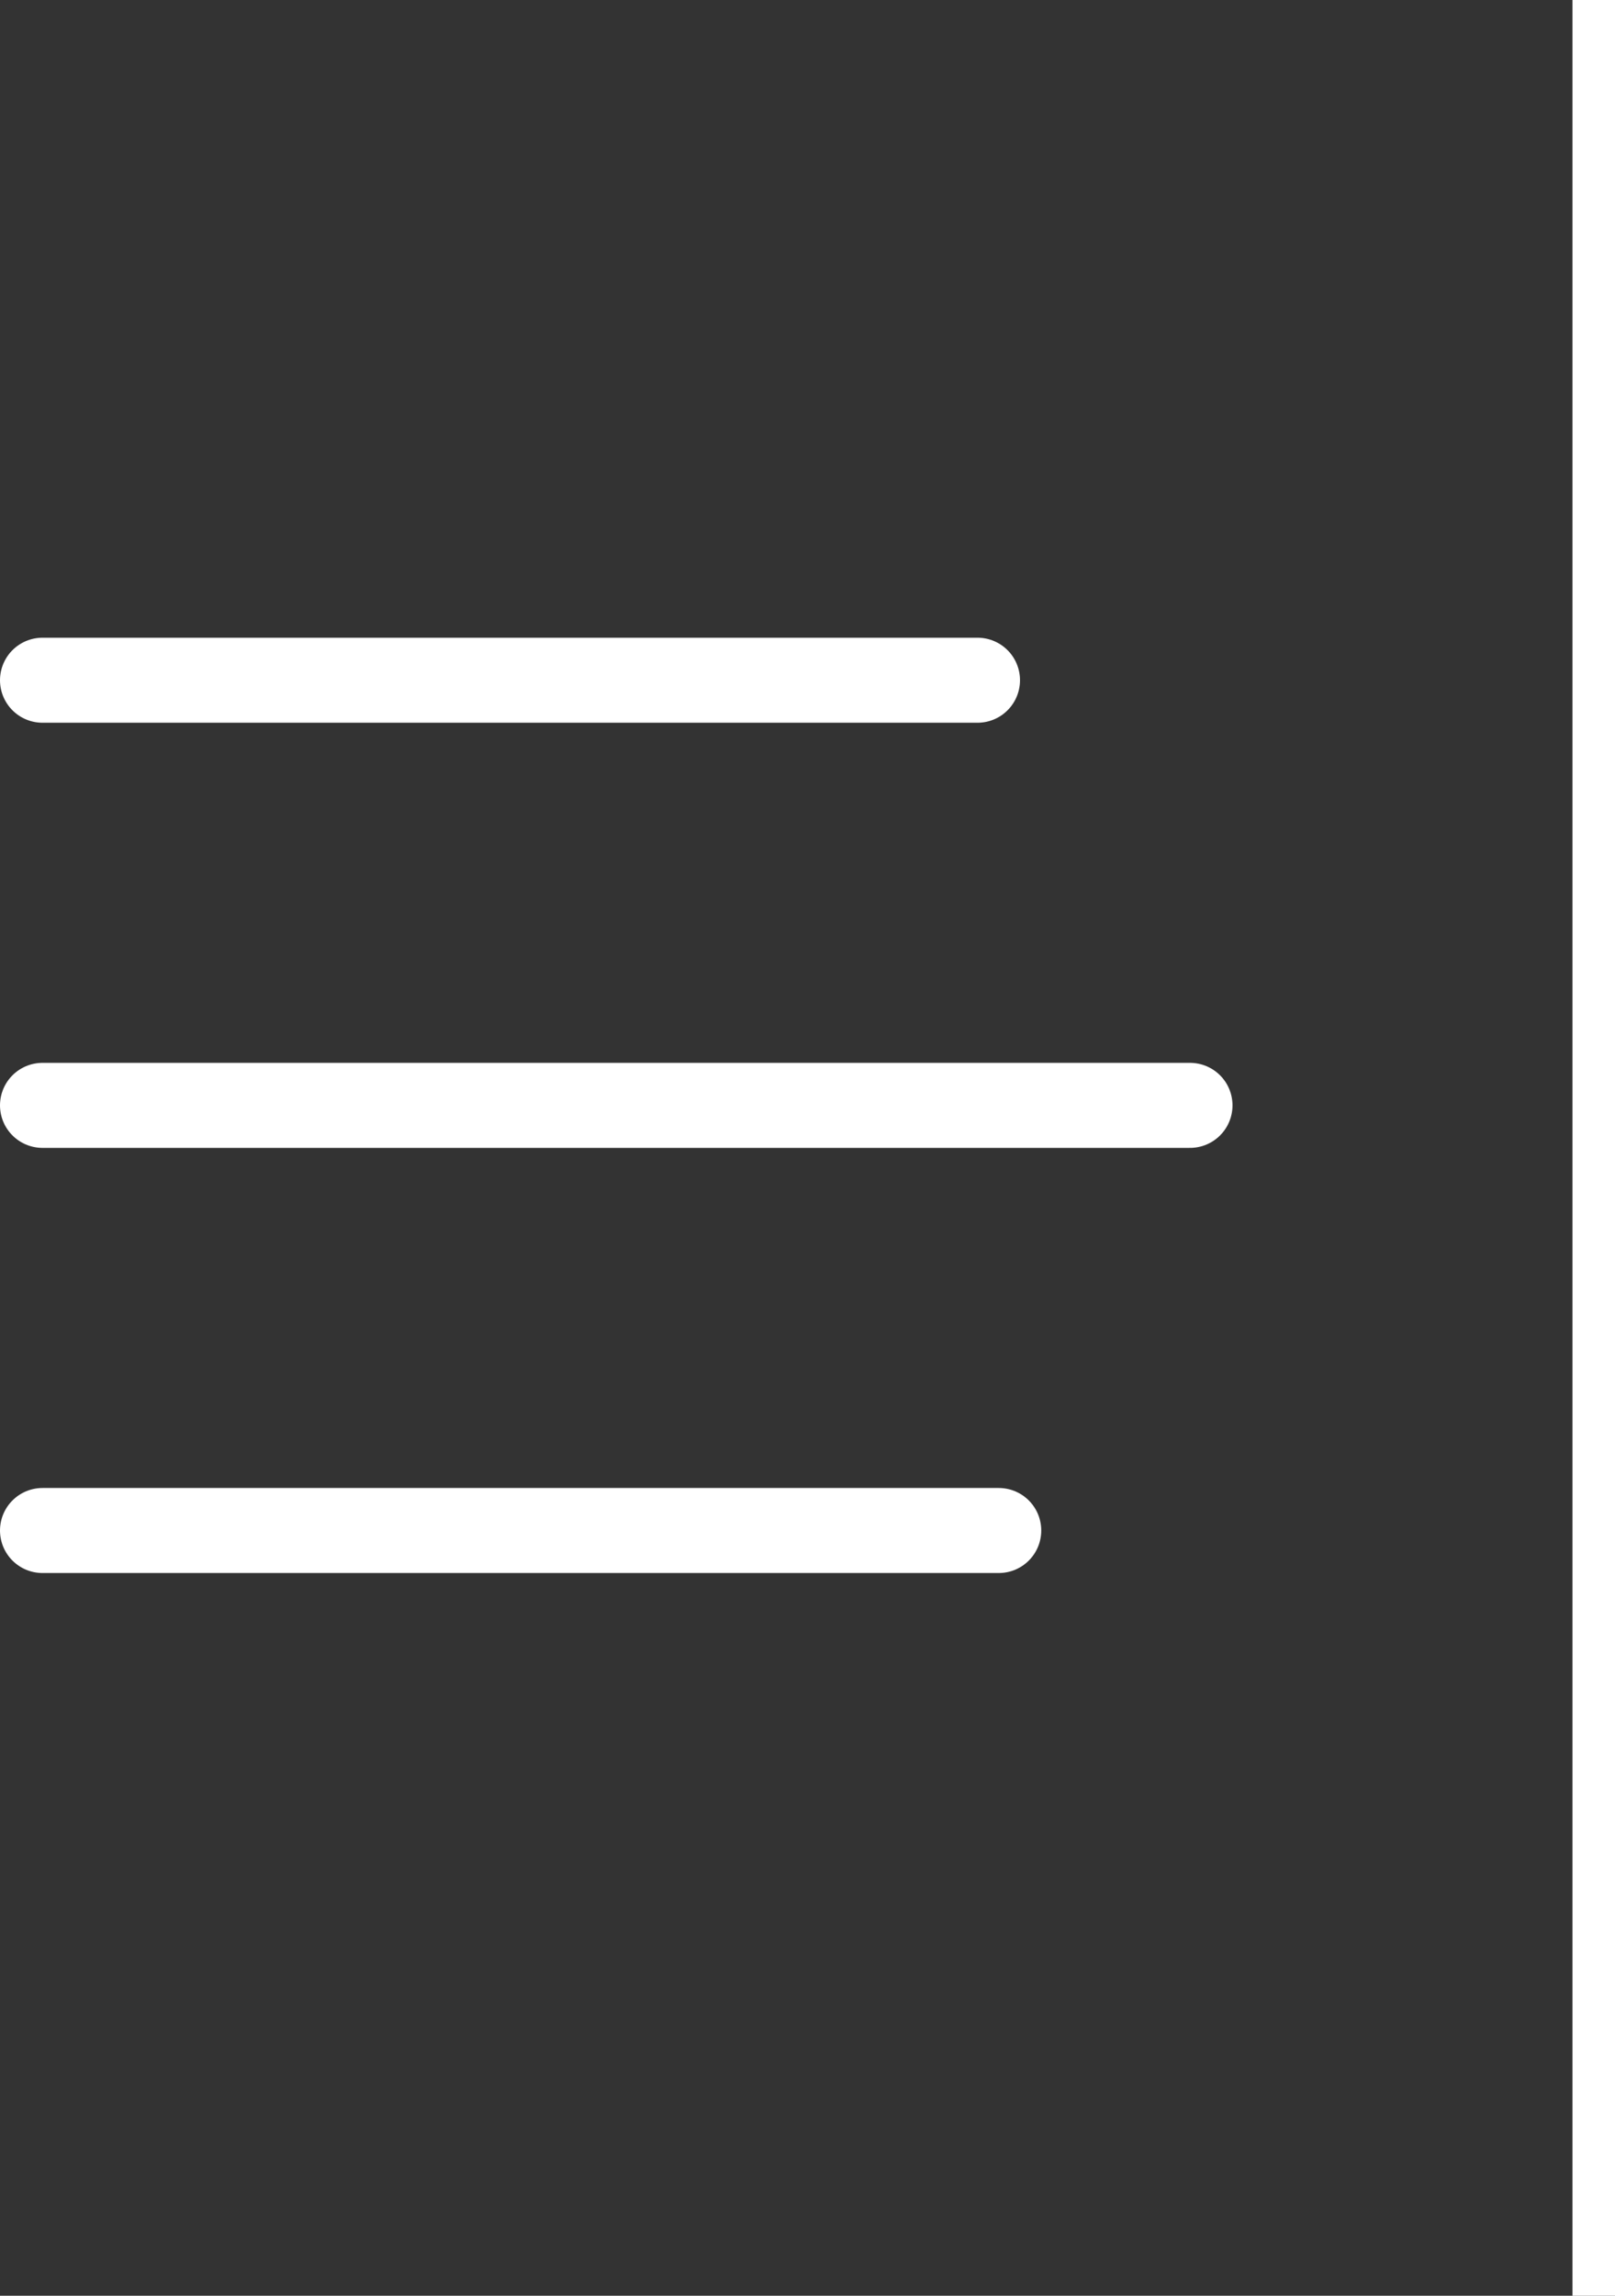 <svg width="38" height="54" viewBox="0 0 38 54" fill="none" xmlns="http://www.w3.org/2000/svg">
<rect x="0" y="0" width="38" height="54" fill="#333333" stroke="none"/>
<line x1="37.5" y1="2.18557e-08" x2="37.5" y2="54" stroke="white"/>
<line x1="1" y1="16" x2="23" y2="16" stroke="white" stroke-width="2" stroke-linecap="round"/>
<line x1="1" y1="26" x2="28" y2="26" stroke="white" stroke-width="2" stroke-linecap="round"/>
<line x1="1" y1="36" x2="23.5" y2="36" stroke="white" stroke-width="2" stroke-linecap="round"/>
</svg>
